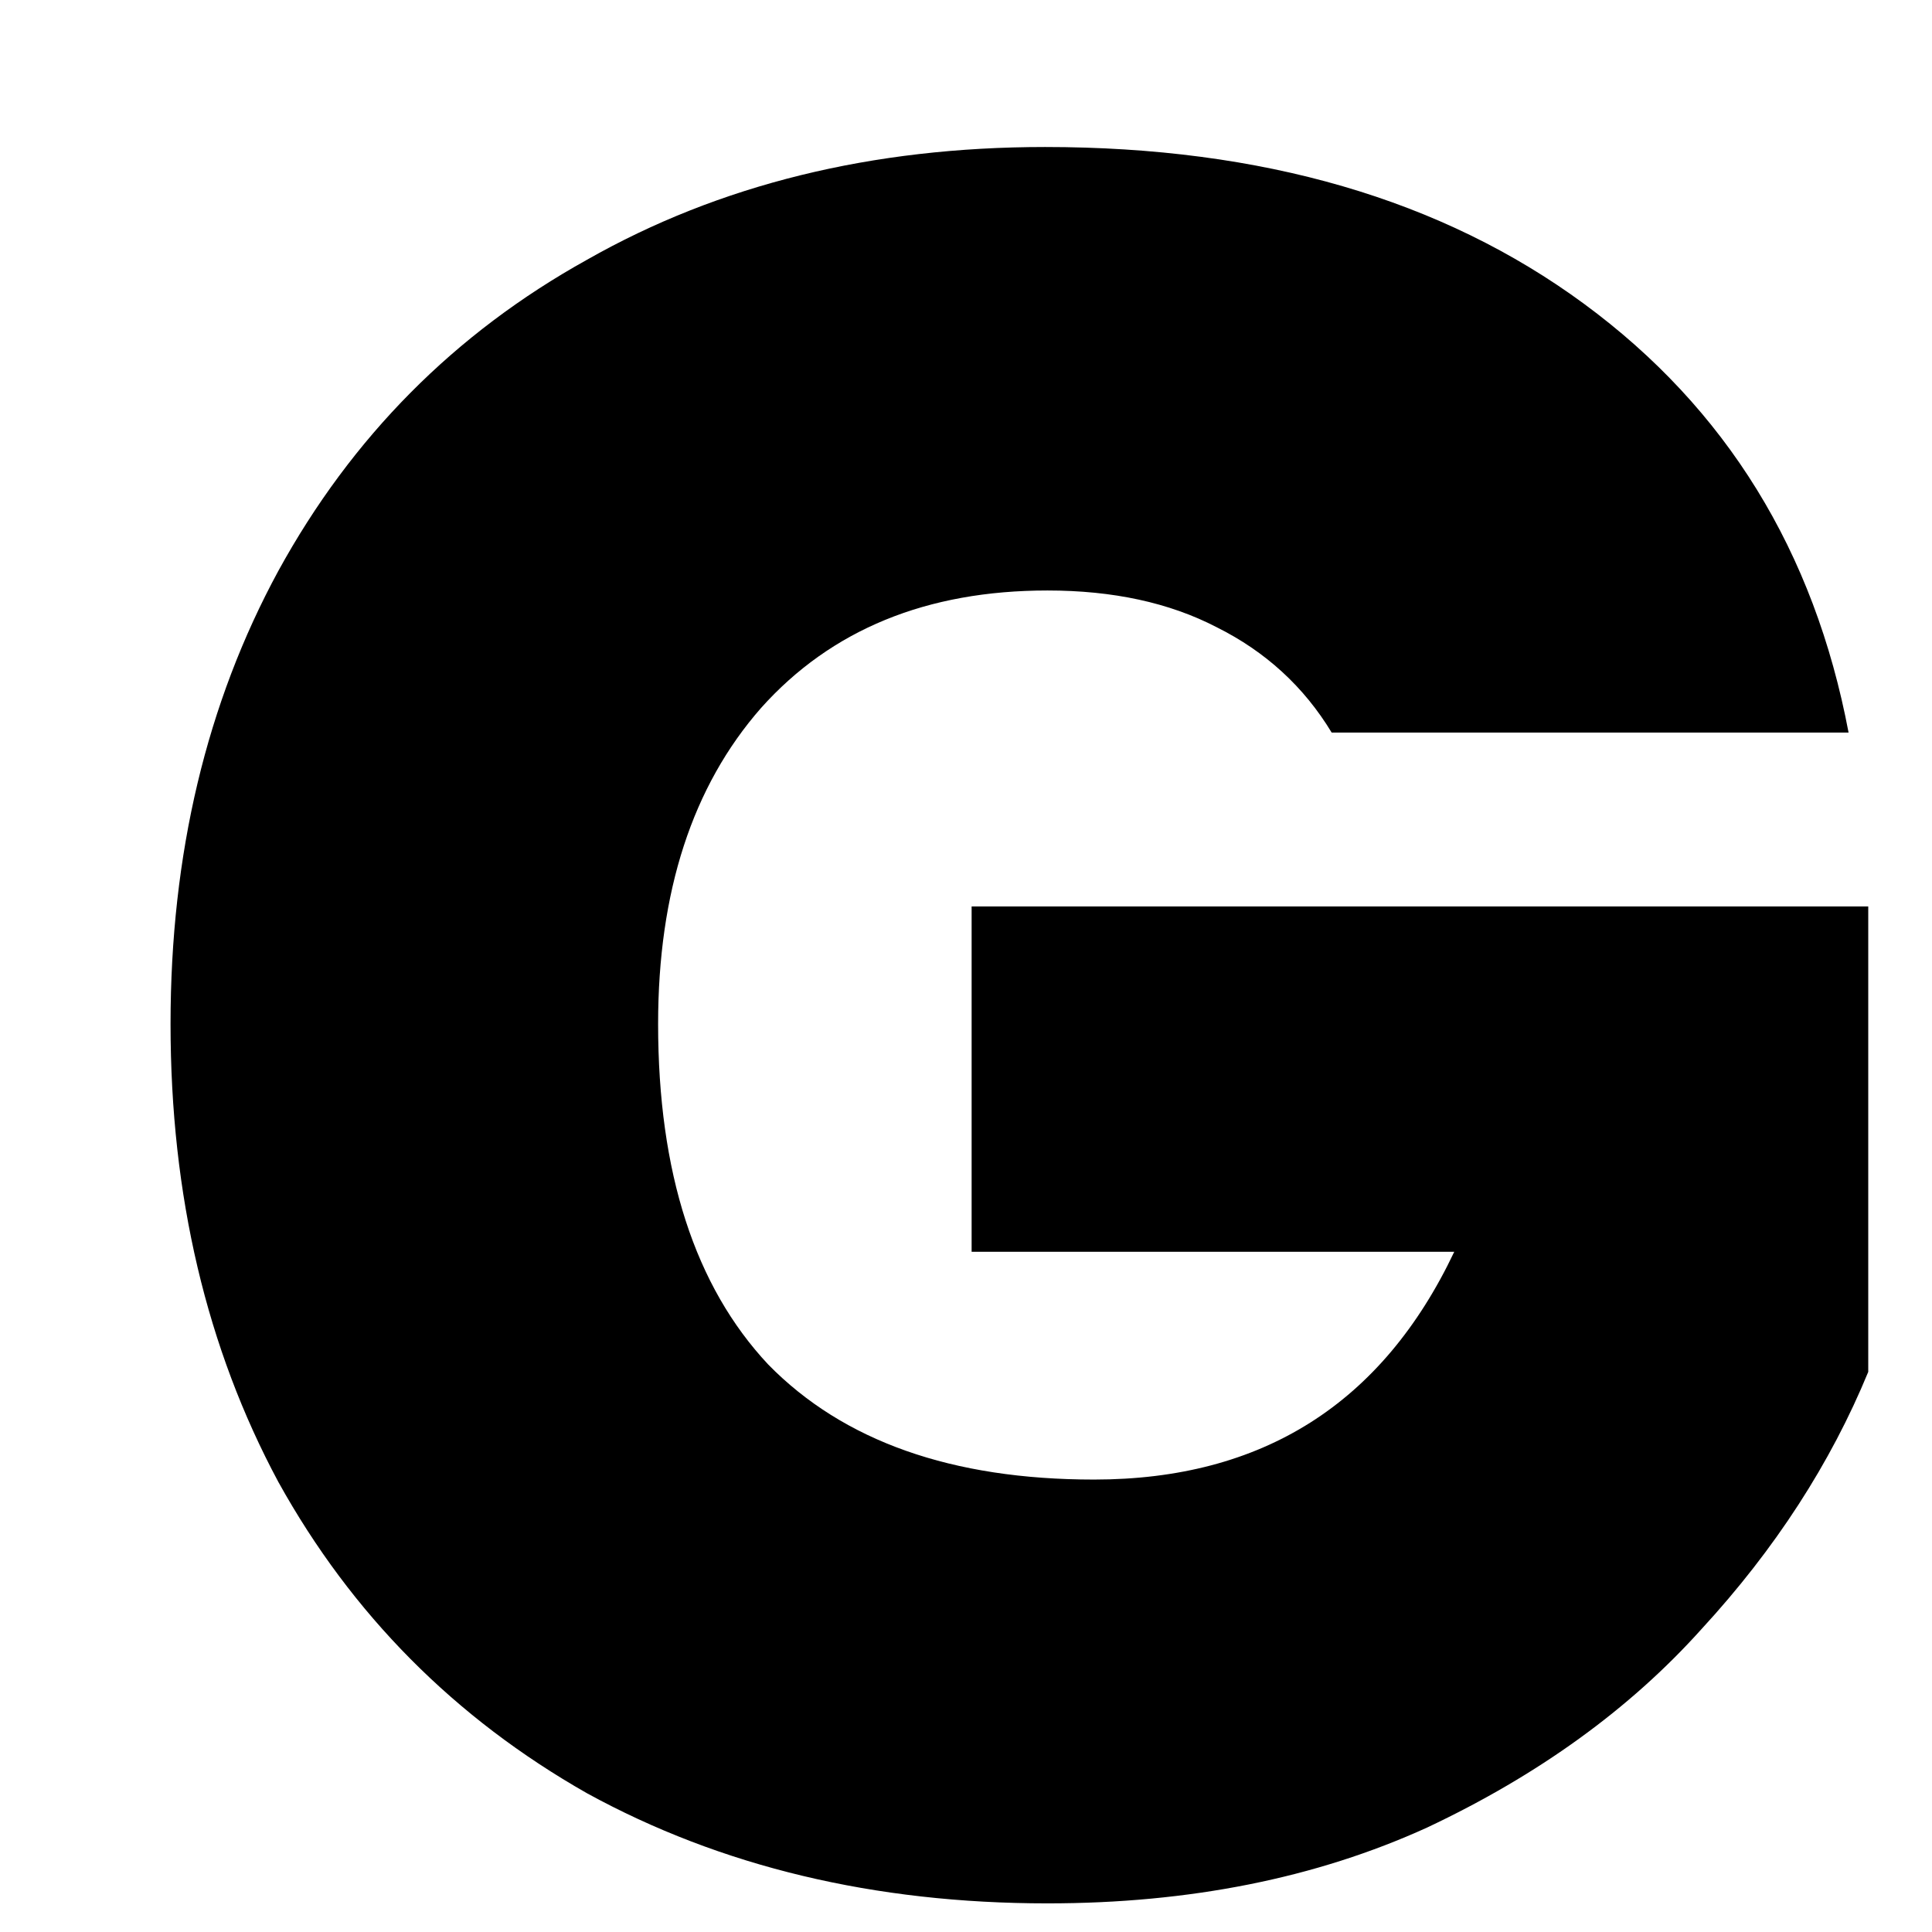 <svg width="11" height="11" viewBox="0 0 11 11" fill="none" xmlns="http://www.w3.org/2000/svg">
<path d="M7.582 4.171C7.424 3.91 7.206 3.71 6.927 3.571C6.657 3.431 6.336 3.362 5.964 3.362C5.276 3.362 4.732 3.585 4.333 4.031C3.942 4.477 3.747 5.077 3.747 5.83C3.747 6.676 3.956 7.323 4.374 7.769C4.802 8.206 5.42 8.424 6.229 8.424C7.187 8.424 7.87 7.992 8.28 7.127H5.532V5.161H10.637V7.811C10.423 8.331 10.107 8.82 9.688 9.275C9.279 9.731 8.758 10.107 8.126 10.405C7.494 10.693 6.773 10.837 5.964 10.837C4.979 10.837 4.105 10.628 3.342 10.21C2.589 9.782 2.003 9.192 1.585 8.438C1.176 7.676 0.971 6.807 0.971 5.83C0.971 4.863 1.176 4.003 1.585 3.25C2.003 2.488 2.589 1.897 3.342 1.479C4.095 1.051 4.965 0.837 5.95 0.837C7.187 0.837 8.21 1.135 9.019 1.73C9.828 2.325 10.33 3.139 10.525 4.171H7.582Z" fill="currentColor"/>
</svg>
